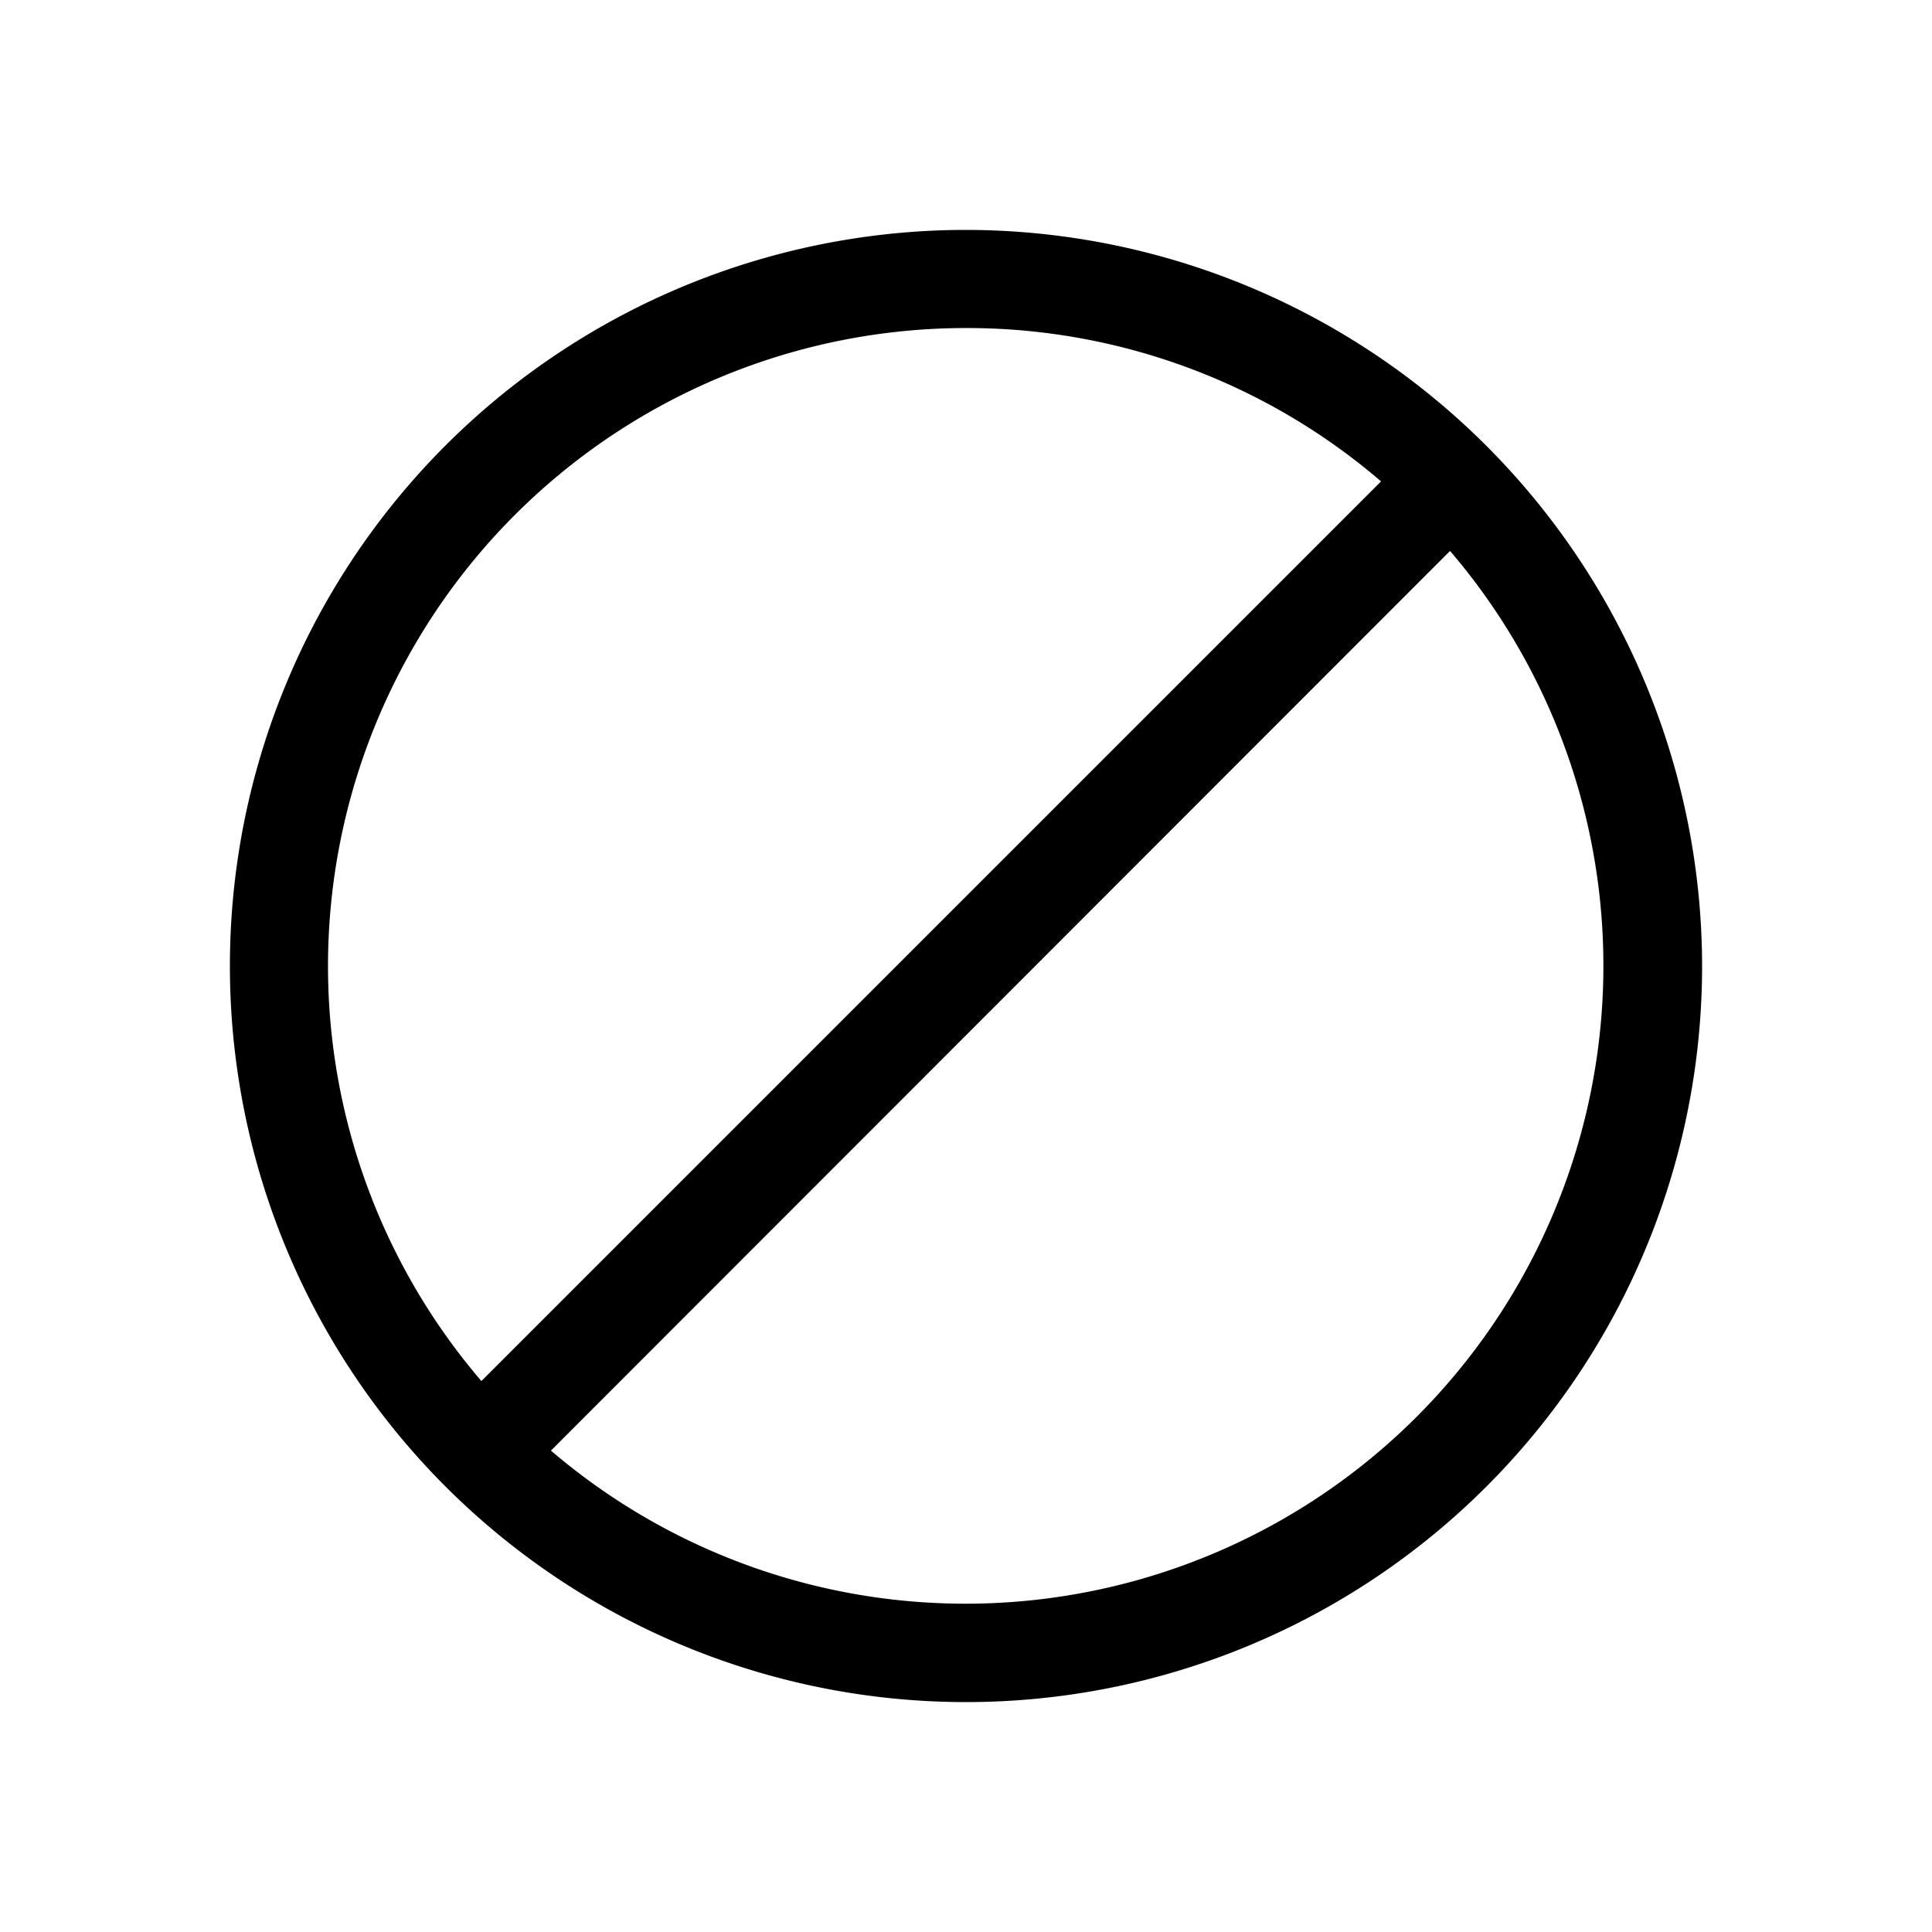 <svg id="Camada_1" data-name="Camada 1" xmlns="http://www.w3.org/2000/svg" viewBox="0 0 24 24"><title>block</title><path d="M12,2.856A9.144,9.144,0,1,0,21.144,12,9.153,9.153,0,0,0,12,2.856Zm0,1.219a7.896,7.896,0,0,1,5.156,1.905L5.98,17.156A7.926,7.926,0,0,1,12,4.075Zm6.013,2.769A7.924,7.924,0,0,1,6.844,18.02Z"/></svg>